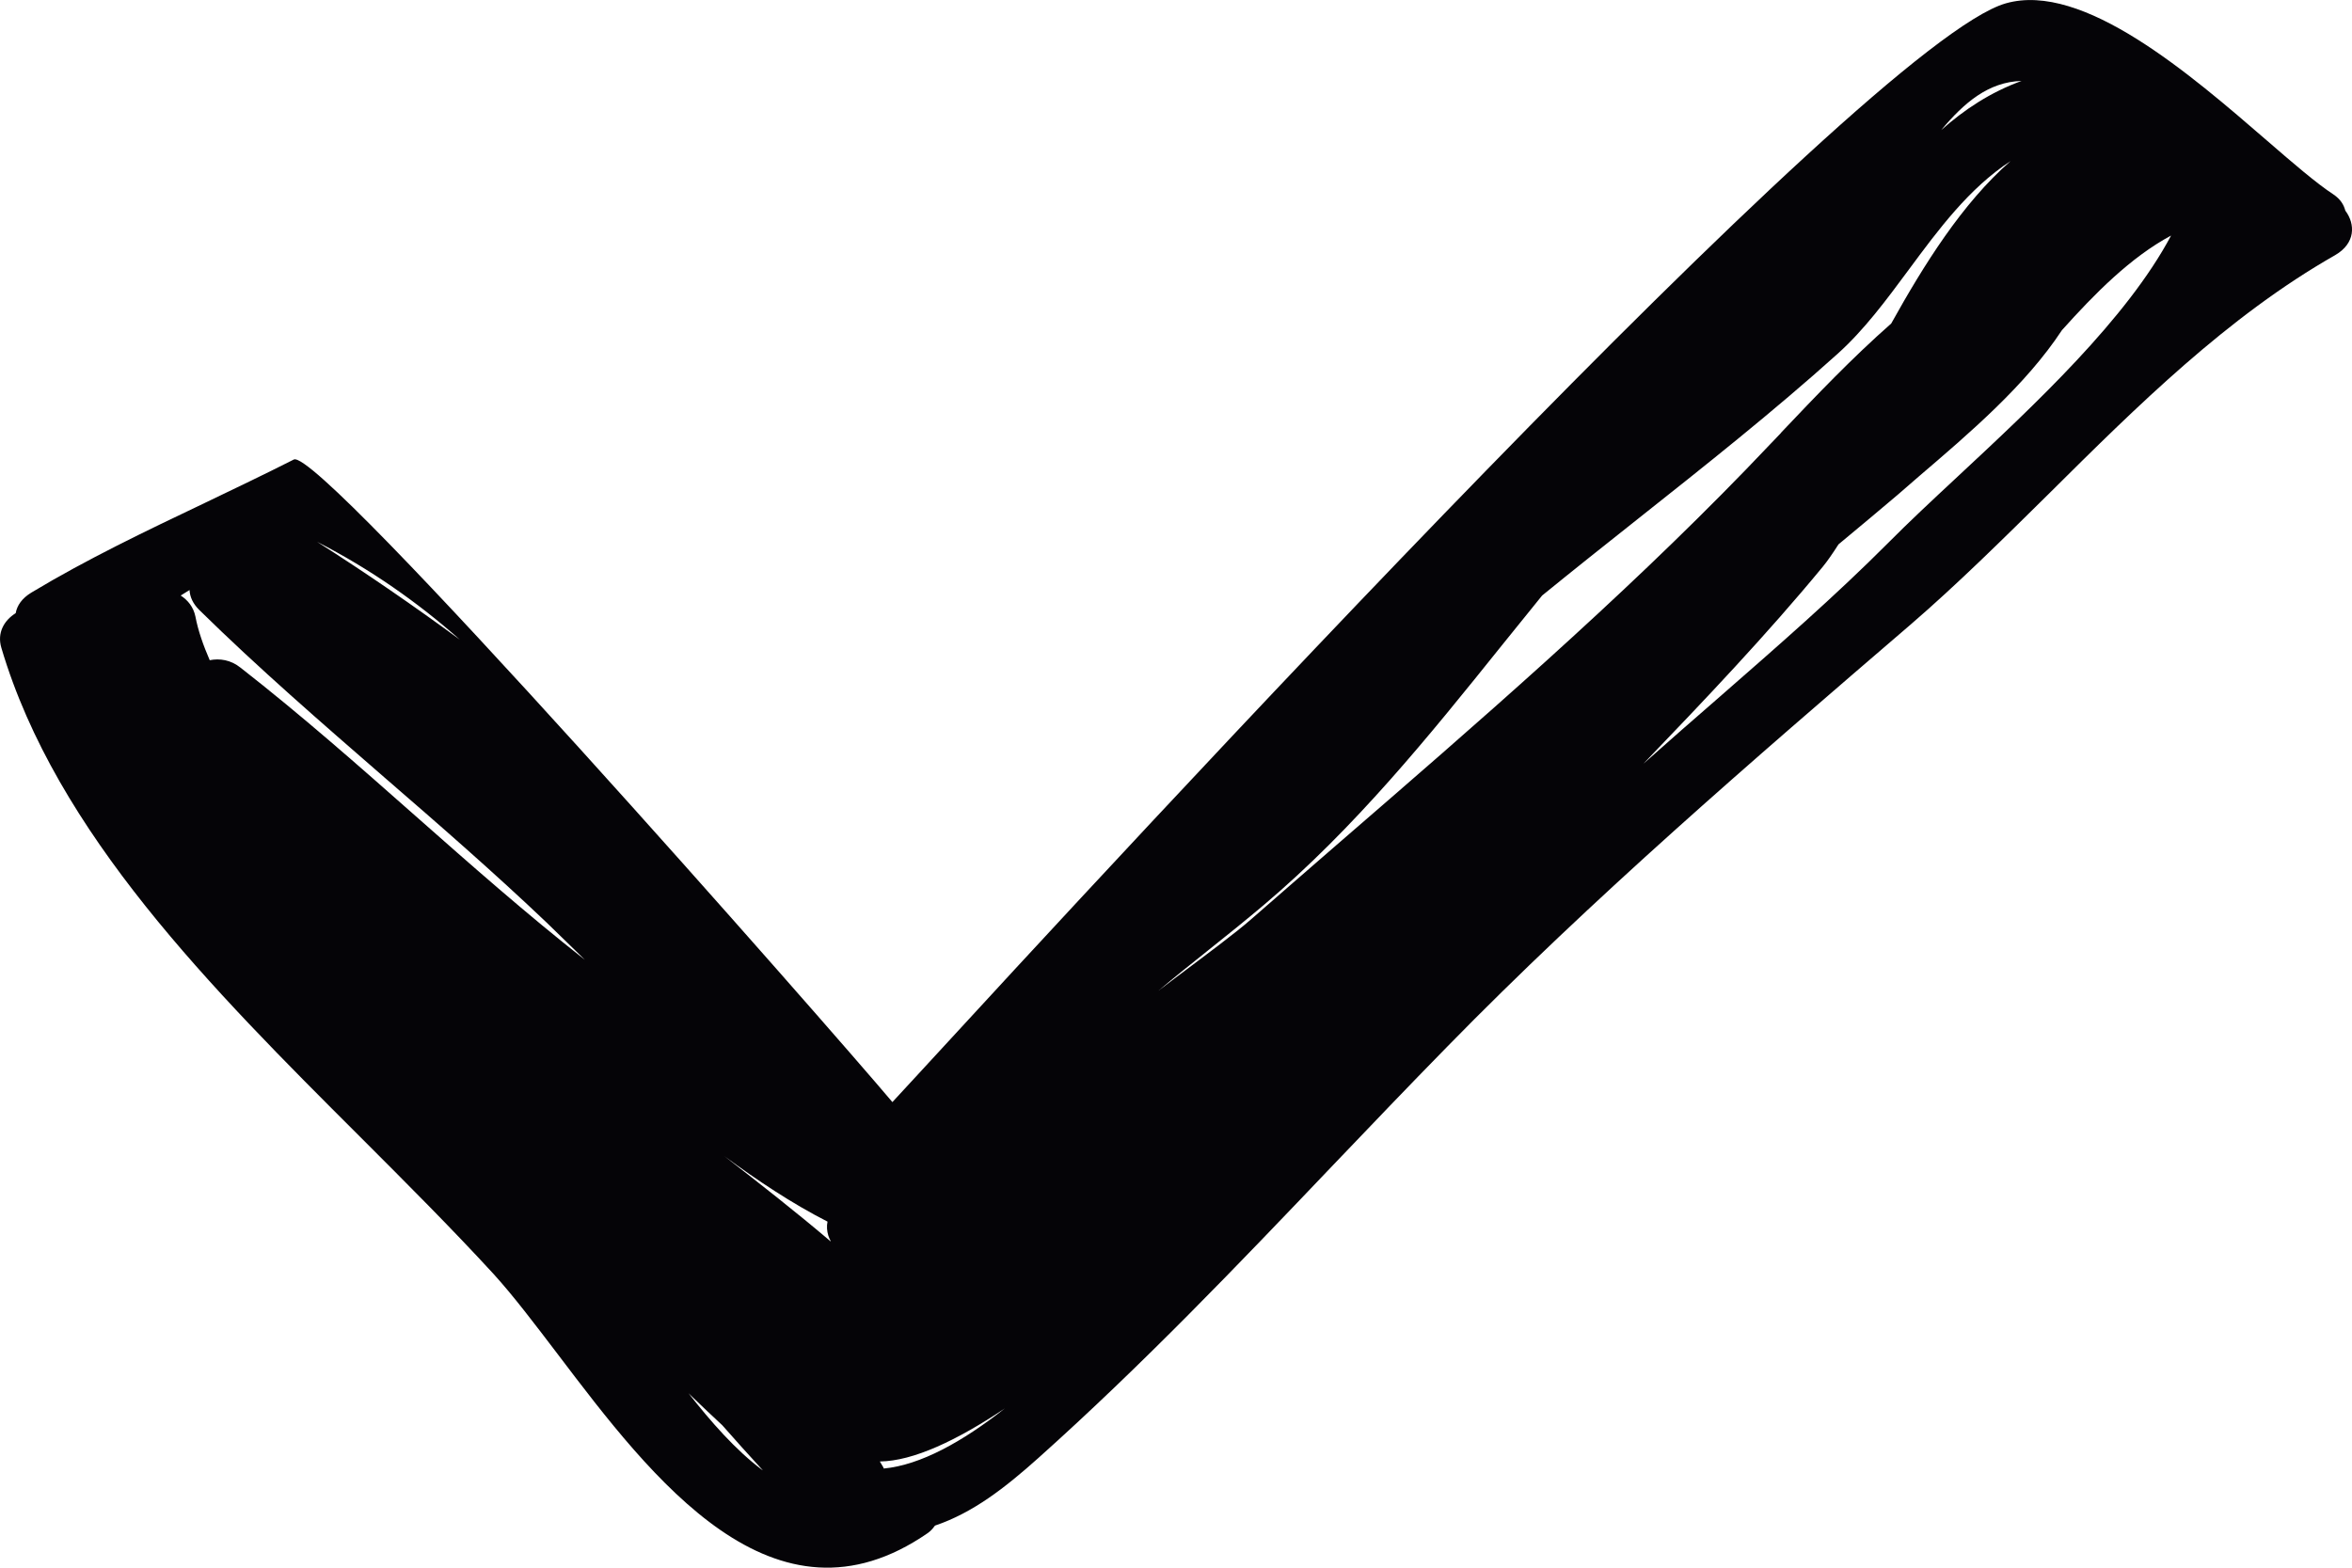 <svg width="12" height="8" viewBox="0 0 12 8" fill="none" xmlns="http://www.w3.org/2000/svg">
<path fill-rule="evenodd" clip-rule="evenodd" d="M11.966 1.075C11.958 1.045 11.942 1.017 11.905 0.992C11.818 0.935 11.702 0.835 11.568 0.719C11.174 0.378 10.627 -0.095 10.234 0.017C9.524 0.218 5.737 4.337 4.662 5.506L4.553 5.624C4.24 5.252 1.63 2.278 1.499 2.345C1.349 2.421 1.196 2.494 1.044 2.567L1.044 2.567C0.744 2.71 0.444 2.853 0.16 3.024C0.112 3.053 0.087 3.09 0.08 3.129C0.021 3.166 -0.016 3.229 0.007 3.306C0.287 4.252 1.08 5.045 1.837 5.801C2.073 6.037 2.305 6.269 2.518 6.501C2.619 6.612 2.728 6.756 2.846 6.911L2.846 6.911C3.328 7.547 3.95 8.365 4.734 7.823C4.749 7.812 4.759 7.801 4.768 7.788L4.771 7.785C4.963 7.72 5.126 7.594 5.298 7.44C5.83 6.964 6.316 6.455 6.802 5.945C6.995 5.743 7.188 5.541 7.384 5.341C8.12 4.588 8.938 3.883 9.747 3.188C9.987 2.981 10.219 2.751 10.453 2.52L10.453 2.52L10.453 2.52L10.453 2.52L10.453 2.52L10.453 2.52C10.905 2.071 11.365 1.615 11.914 1.302C12.018 1.242 12.018 1.144 11.966 1.075ZM2.346 3.264C2.113 3.093 1.871 2.926 1.618 2.765C1.891 2.905 2.131 3.074 2.346 3.264ZM1.07 3.369C1.121 3.359 1.177 3.367 1.227 3.407C1.537 3.649 1.828 3.906 2.119 4.163L2.119 4.163L2.119 4.163C2.402 4.413 2.684 4.662 2.984 4.898L2.938 4.853C2.889 4.805 2.839 4.756 2.789 4.708C2.522 4.454 2.242 4.21 1.961 3.967C1.639 3.687 1.317 3.408 1.016 3.112C0.984 3.08 0.969 3.046 0.967 3.011C0.957 3.017 0.947 3.023 0.938 3.029L0.938 3.029L0.922 3.039C0.959 3.063 0.987 3.098 0.997 3.146C1.011 3.22 1.038 3.295 1.07 3.369ZM3.513 7.11L3.537 7.133C3.586 7.18 3.635 7.227 3.685 7.273C3.752 7.349 3.82 7.425 3.89 7.501L3.891 7.503C3.753 7.4 3.626 7.254 3.513 7.11ZM4.222 6.234C4.038 6.14 3.863 6.023 3.696 5.9C3.88 6.043 4.063 6.186 4.238 6.335L4.238 6.333C4.233 6.324 4.229 6.314 4.226 6.305C4.219 6.282 4.217 6.258 4.222 6.234ZM4.509 7.494L4.508 7.492C4.508 7.492 4.508 7.491 4.508 7.491L4.508 7.49C4.505 7.484 4.501 7.479 4.498 7.473C4.495 7.468 4.492 7.463 4.489 7.458C4.659 7.456 4.882 7.351 5.127 7.187C4.911 7.357 4.697 7.476 4.509 7.494ZM10.314 0.413C10.155 0.471 10.022 0.559 9.904 0.664C10.021 0.524 10.145 0.418 10.314 0.413ZM5.989 4.996L5.989 4.996L5.91 5.056C5.993 4.986 6.077 4.919 6.161 4.852L6.161 4.852L6.161 4.852C6.259 4.774 6.356 4.696 6.447 4.619C6.912 4.226 7.289 3.759 7.662 3.294L7.662 3.294C7.731 3.209 7.799 3.124 7.868 3.039C8.029 2.908 8.191 2.779 8.354 2.65L8.354 2.65C8.701 2.375 9.048 2.1 9.375 1.806C9.511 1.684 9.624 1.531 9.738 1.377C9.891 1.17 10.046 0.961 10.258 0.822C10.011 1.038 9.816 1.351 9.649 1.651C9.45 1.826 9.268 2.017 9.086 2.209L9.086 2.21C9.026 2.272 8.967 2.335 8.907 2.397C8.261 3.064 7.536 3.692 6.819 4.312C6.672 4.44 6.525 4.567 6.38 4.694C6.297 4.766 6.158 4.869 5.989 4.996ZM8.776 3.554C9.069 3.298 9.363 3.042 9.634 2.77C9.736 2.667 9.858 2.553 9.988 2.432C10.383 2.064 10.851 1.627 11.077 1.202C10.87 1.313 10.687 1.499 10.52 1.685C10.336 1.965 10.05 2.209 9.788 2.433C9.752 2.464 9.717 2.495 9.682 2.525C9.588 2.605 9.493 2.684 9.398 2.763L9.38 2.778C9.35 2.825 9.323 2.864 9.3 2.892C9.013 3.24 8.699 3.57 8.384 3.898C8.513 3.783 8.645 3.668 8.776 3.554Z" fill="#050407"/>
</svg>
